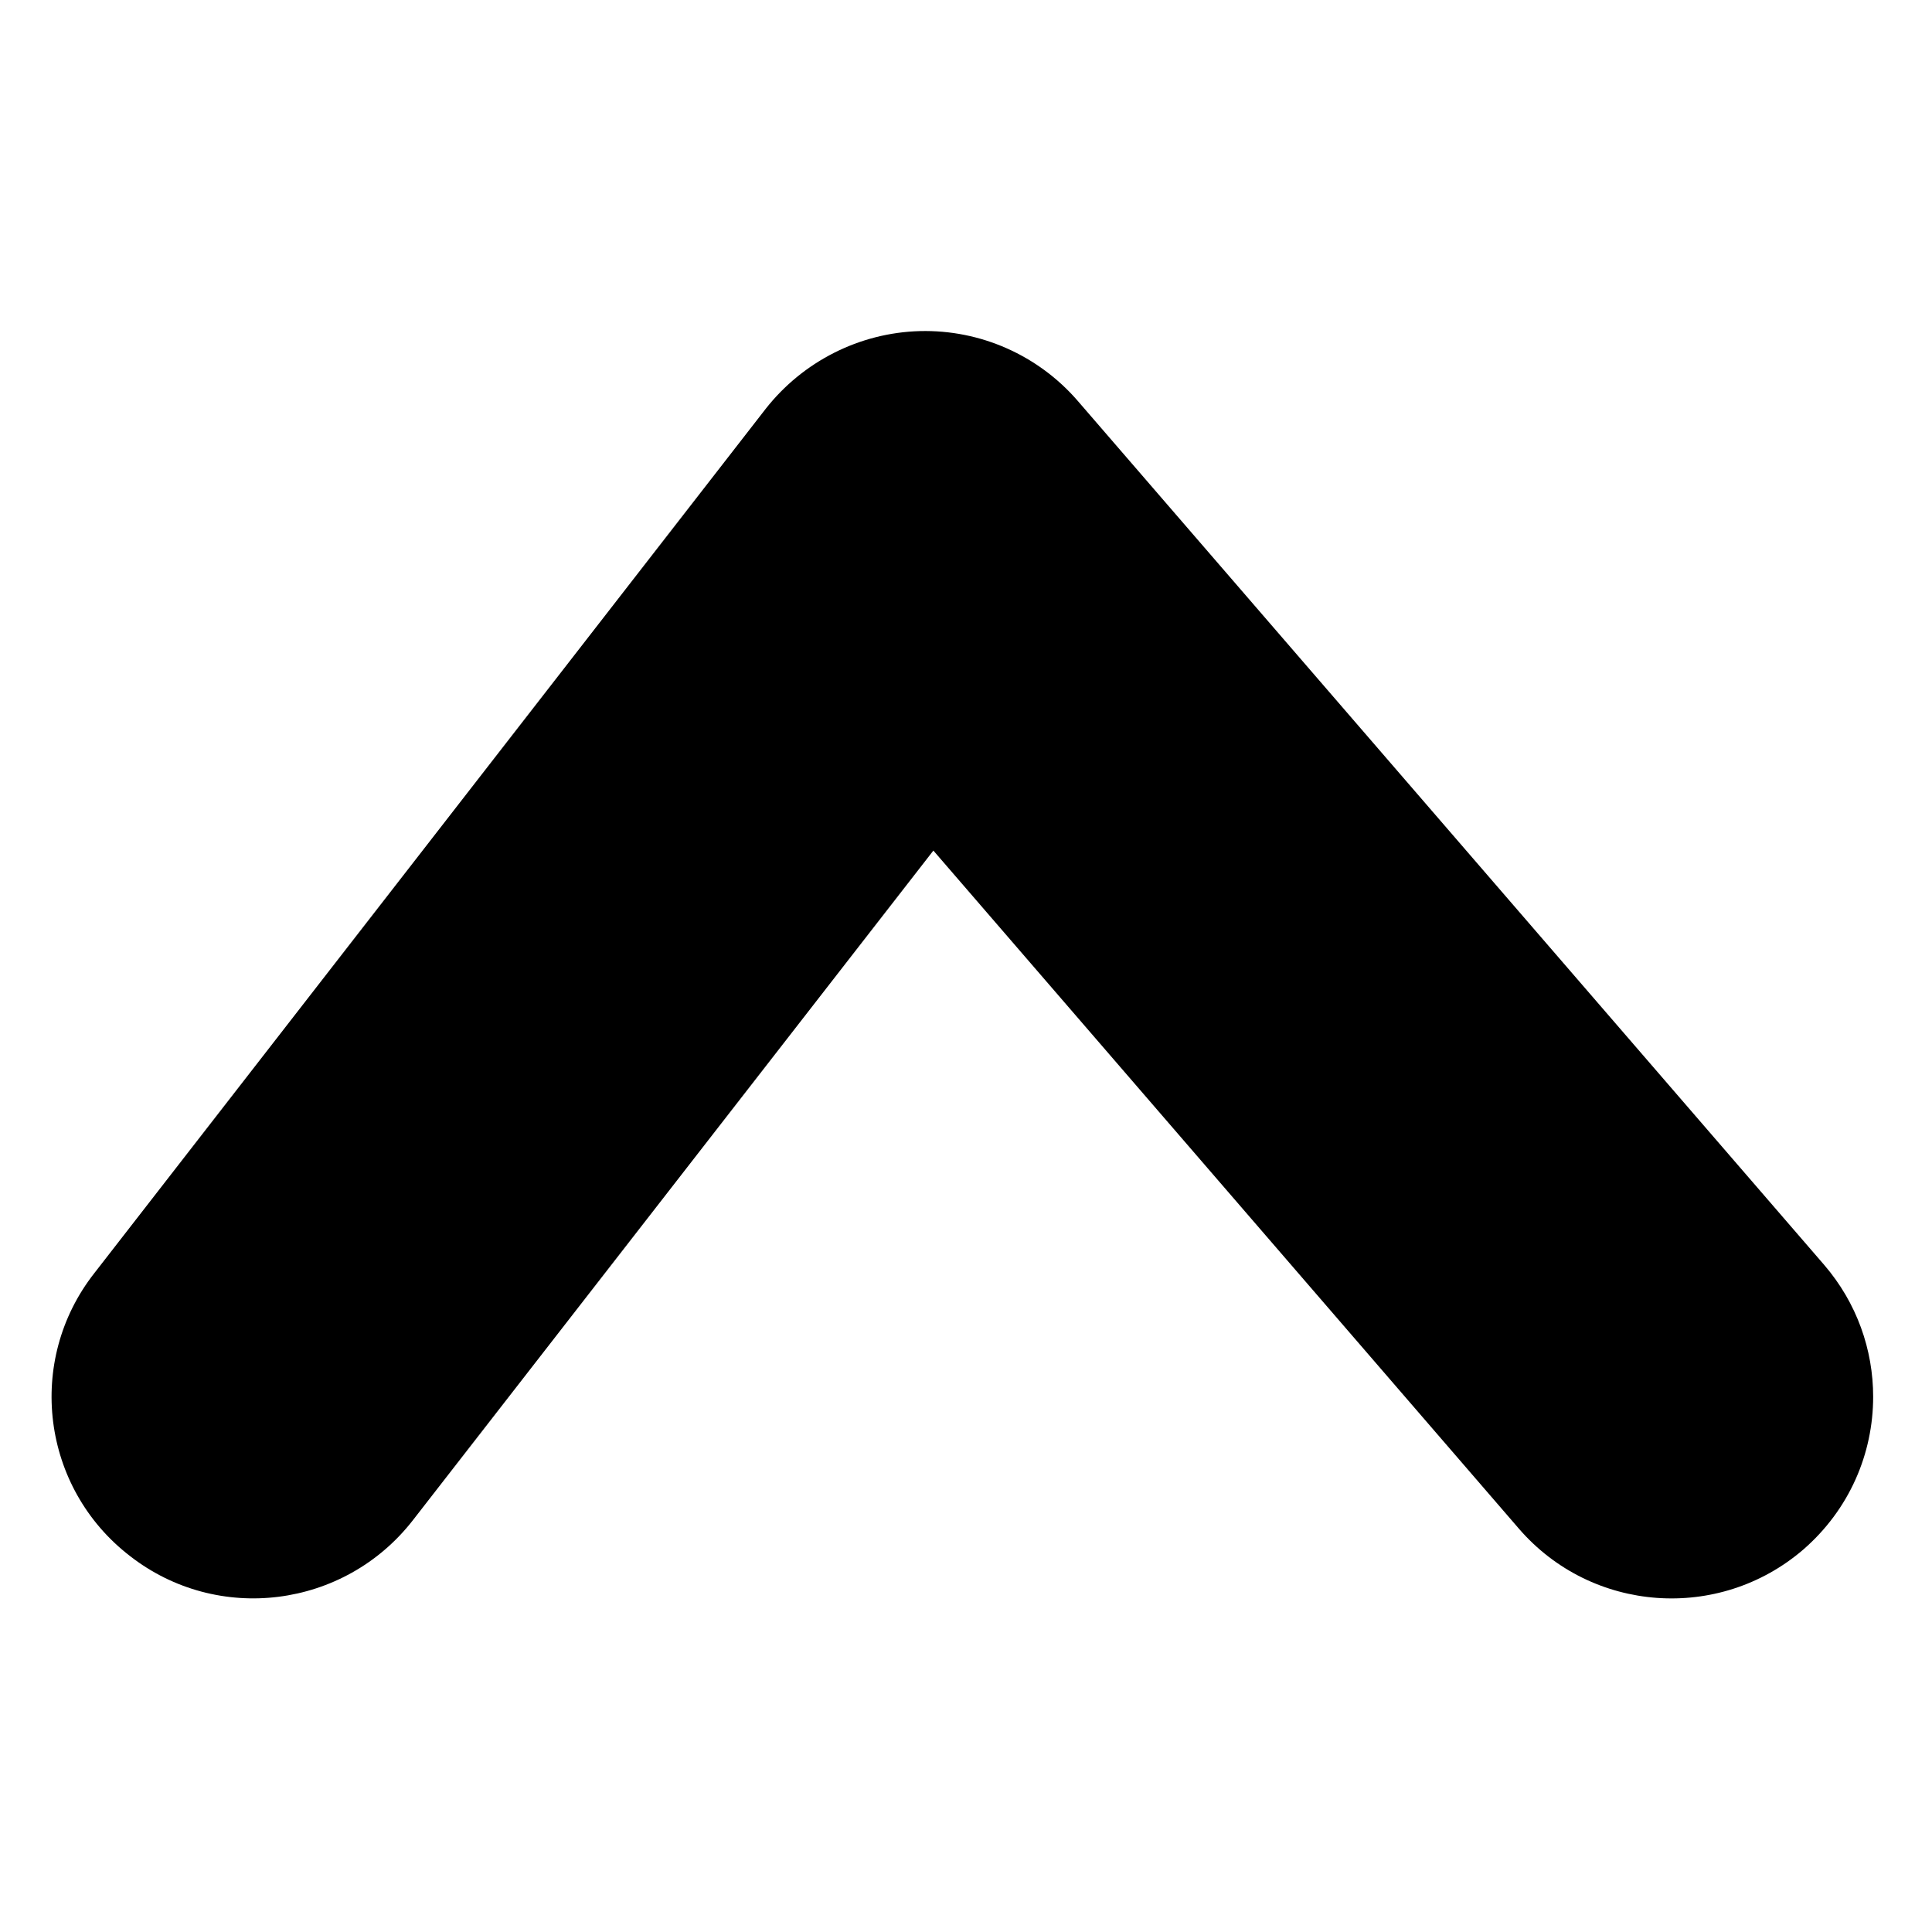 <?xml version="1.0" encoding="utf-8"?>
<!-- Generator: Adobe Illustrator 17.0.0, SVG Export Plug-In . SVG Version: 6.00 Build 0)  -->
<!DOCTYPE svg PUBLIC "-//W3C//DTD SVG 1.1//EN" "http://www.w3.org/Graphics/SVG/1.1/DTD/svg11.dtd">
<svg version="1.1" id="Layer_1" xmlns="http://www.w3.org/2000/svg" xmlns:xlink="http://www.w3.org/1999/xlink" x="0px" y="0px" viewBox="0 0 35 35" enable-background="new 0 0 35 35" xml:space="preserve">
	<path d="M13.873,7.404L1.709,23.064c-1.248,1.591-0.956,3.888,0.642,5.122c1.591,1.242,3.885,0.949,5.126-0.642l9.432-12.135l10.608,12.285c1.32,1.526,3.624,1.69,5.151,0.378c0.838-0.728,1.266-1.741,1.266-2.768c0-0.849-0.293-1.698-0.888-2.39L19.523,7.261c-0.717-0.828-1.766-1.291-2.857-1.263C15.571,6.027,14.547,6.548,13.873,7.404z"/>
</svg>
